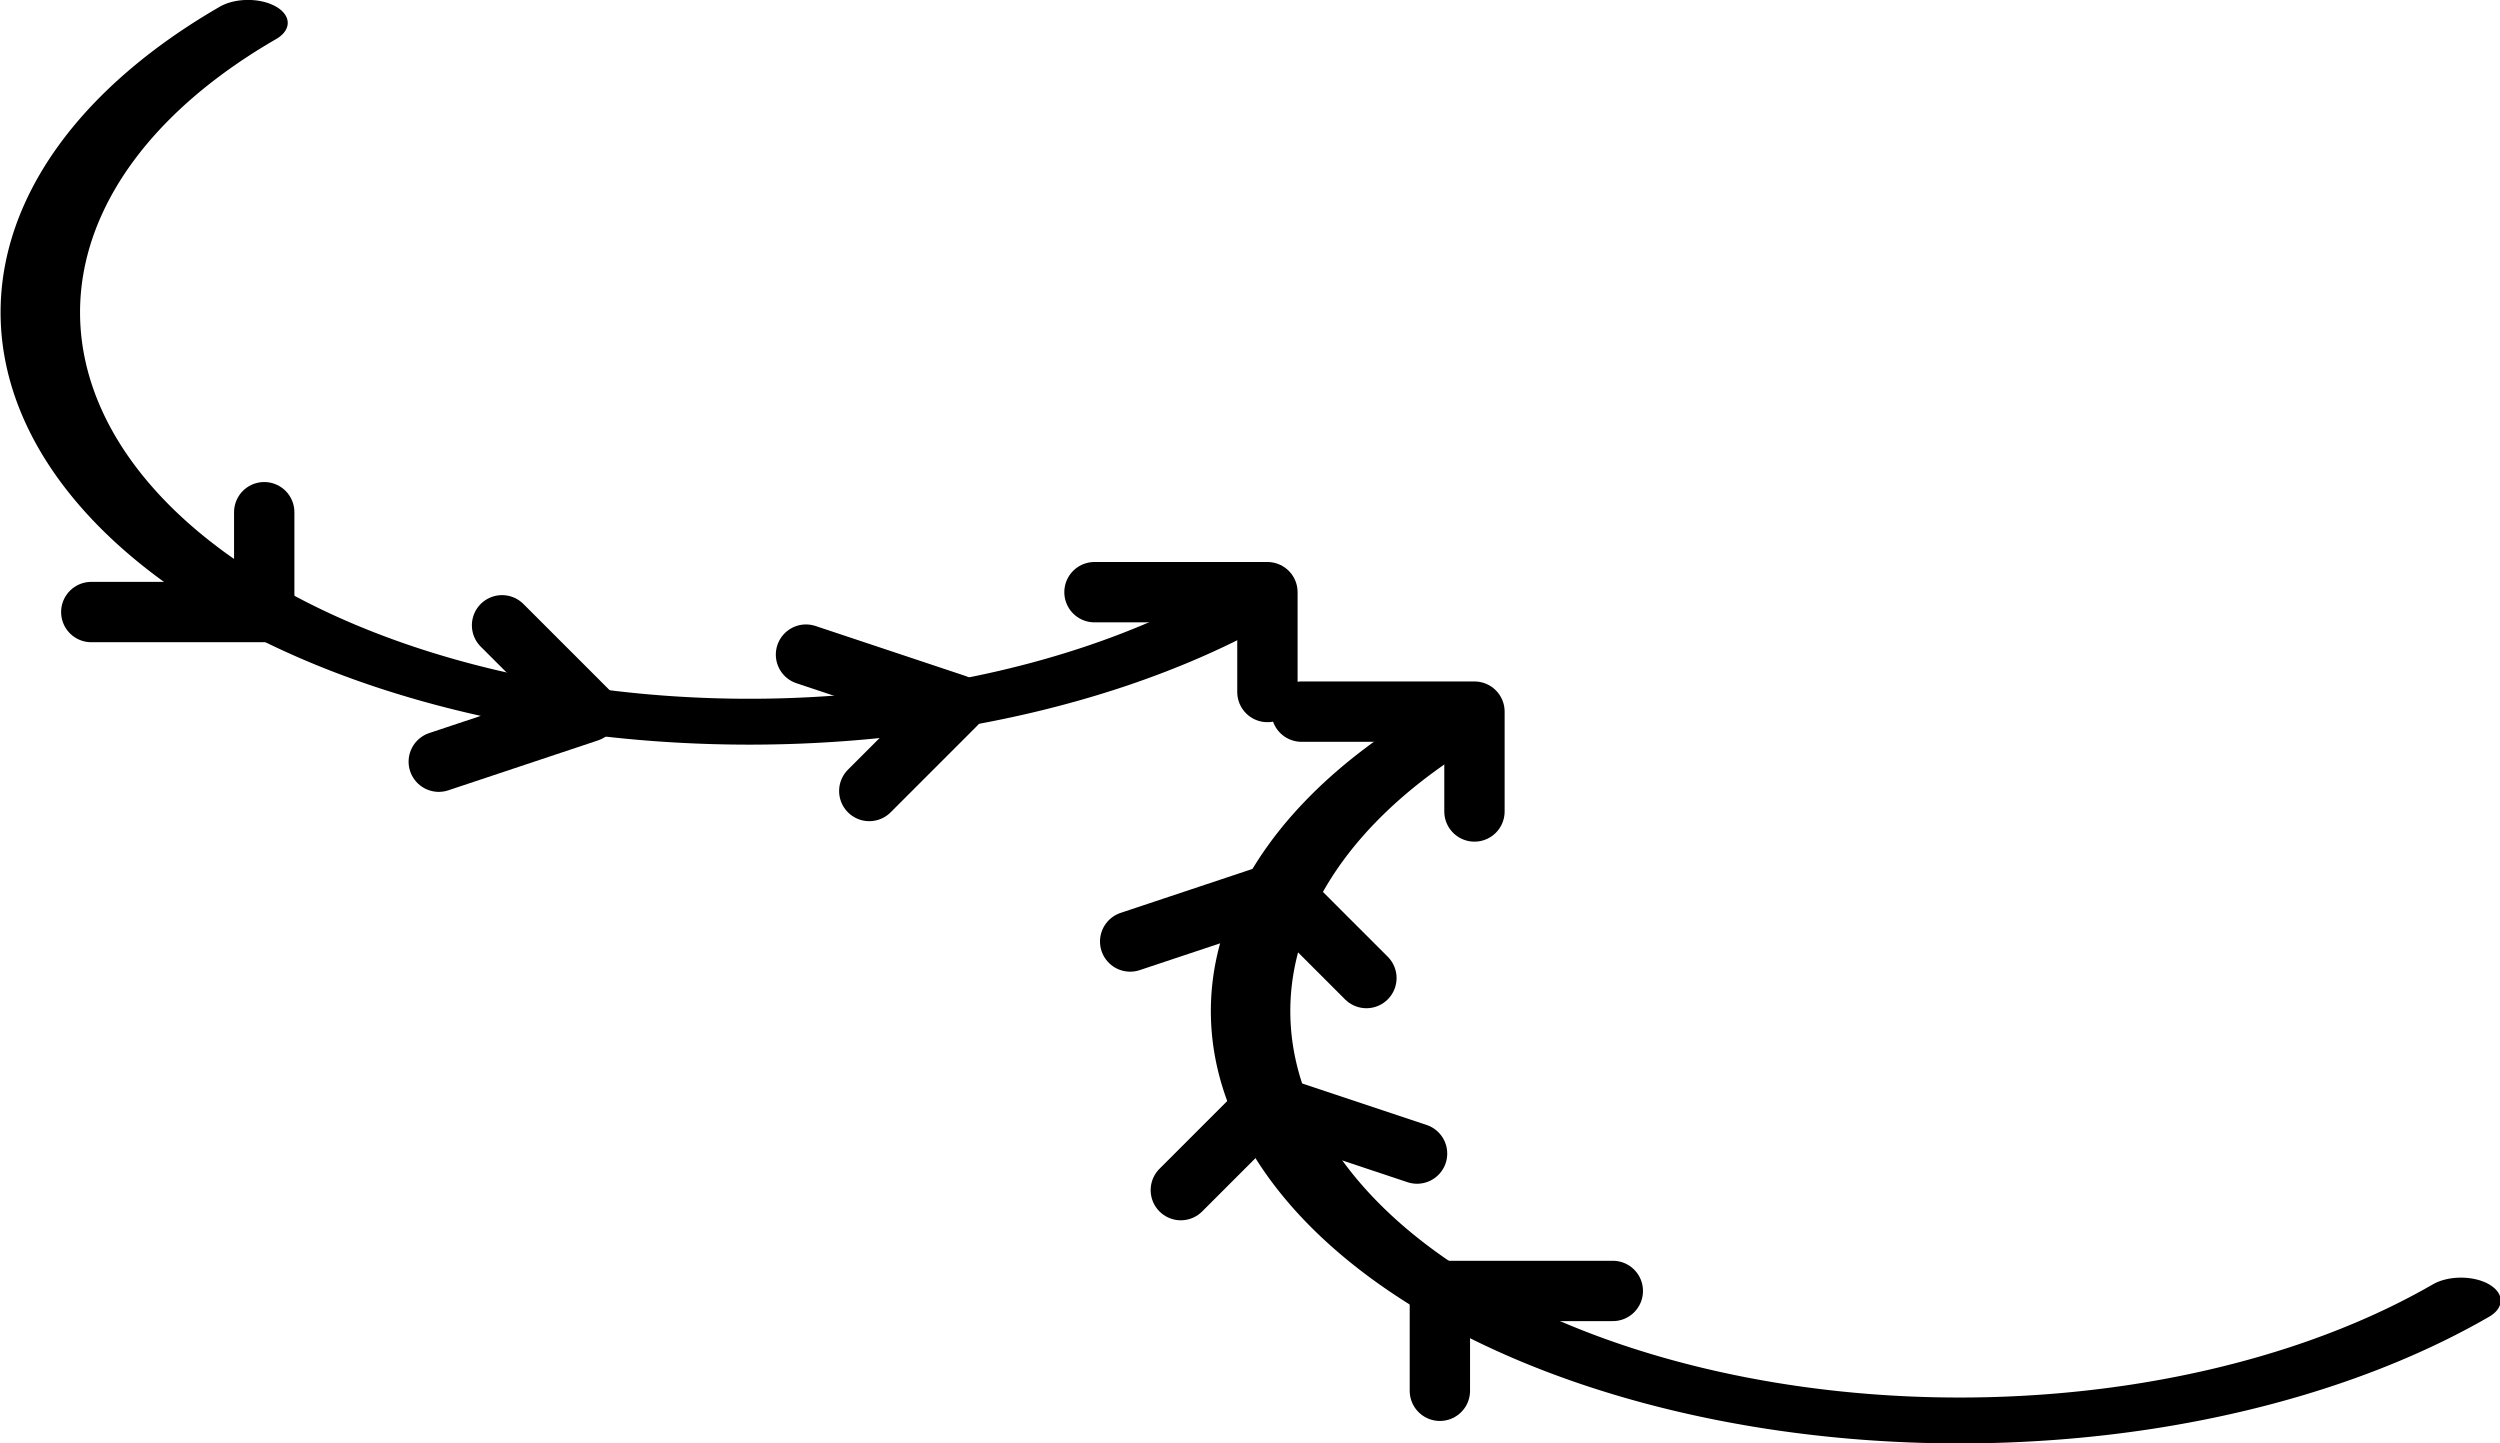 <?xml version="1.0" encoding="UTF-8" standalone="no"?>
<!-- Created with Inkscape (http://www.inkscape.org/) -->

<svg
   width="77.035"
   height="44.477"
   viewBox="0 0 20.382 11.768"
   version="1.1"
   id="svg1"
   inkscape:version="1.3.2 (091e20e, 2023-11-25, custom)"
   sodipodi:docname="projection_t_r.svg"
   xmlns:inkscape="http://www.inkscape.org/namespaces/inkscape"
   xmlns:sodipodi="http://sodipodi.sourceforge.net/DTD/sodipodi-0.dtd"
   xmlns="http://www.w3.org/2000/svg"
   xmlns:svg="http://www.w3.org/2000/svg">
  <sodipodi:namedview
     id="namedview1"
     pagecolor="#ffffff"
     bordercolor="#000000"
     borderopacity="0.25"
     inkscape:showpageshadow="2"
     inkscape:pageopacity="0.0"
     inkscape:pagecheckerboard="0"
     inkscape:deskcolor="#d1d1d1"
     inkscape:document-units="px"
     showgrid="true"
     inkscape:zoom="2.4793973"
     inkscape:cx="82.479722"
     inkscape:cy="28.635991"
     inkscape:window-width="1280"
     inkscape:window-height="730"
     inkscape:window-x="-6"
     inkscape:window-y="-6"
     inkscape:window-maximized="1"
     inkscape:current-layer="layer1">
    <inkscape:grid
       id="grid5"
       units="mm"
       originx="316.358"
       originy="-54.508"
       spacingx="1"
       spacingy="1"
       empcolor="#0099e5"
       empopacity="0.302"
       color="#0099e5"
       opacity="0.149"
       empspacing="5"
       dotted="false"
       gridanglex="30"
       gridanglez="30"
       visible="true"
       snapvisiblegridlinesonly="true" />
  </sodipodi:namedview>
  <defs
     id="defs1" />
  <g
     inkscape:label="Слой 1"
     inkscape:groupmode="layer"
     id="layer1"
     transform="translate(316.358,-54.508)">
    <path
       style="display:inline;fill:#000000;fill-opacity:0;stroke:#000000;stroke-width:0.492;stroke-linecap:round;stroke-dasharray:none;stroke-opacity:1"
       d="m -314.204,59.498 h -1.41 m 1.41,0 v -0.814"
       id="path8"
       sodipodi:nodetypes="cccc"
       inkscape:transform-center-x="4.6539964"
       inkscape:transform-center-y="2.0356557" />
    <path
       style="display:inline;fill:#000000;fill-opacity:0;stroke:#000000;stroke-width:0.529;stroke-linecap:round;stroke-dasharray:none;stroke-opacity:1"
       id="path9-3"
       sodipodi:type="arc"
       sodipodi:cx="-122.07321"
       sodipodi:cy="-236.18181"
       sodipodi:rx="4.7199197"
       sodipodi:ry="4.7196956"
       sodipodi:start="3.1415927"
       sodipodi:end="0"
       sodipodi:open="true"
       sodipodi:arc-type="arc"
       d="m -126.793,-236.182 a 4.72,4.72 0 0 1 4.72,-4.72 4.72,4.72 0 0 1 4.72,4.72"
       inkscape:transform-center-x="2.8904275"
       inkscape:transform-center-y="-0.69142182"
       transform="matrix(0.866,0.5,0.866,-0.5,0,0)" />
    <path
       style="fill:#000000;fill-opacity:0;stroke:#000000;stroke-width:0.492;stroke-linecap:round;stroke-dasharray:none;stroke-opacity:1"
       d="m -311.56,60.311 -1.221,0.407 m 1.221,-0.407 -0.705,-0.705"
       id="path8-0"
       sodipodi:nodetypes="cccc"
       inkscape:transform-center-x="1.9150209"
       inkscape:transform-center-y="3.106466" />
    <path
       style="display:inline;fill:#000000;fill-opacity:0;stroke:#000000;stroke-width:0.492;stroke-linecap:round;stroke-dasharray:none;stroke-opacity:1"
       d="m -306.025,59.336 v 0.814 m 0,-0.814 h -1.41"
       id="path8-8"
       sodipodi:nodetypes="cccc"
       inkscape:transform-center-x="-3.5257645"
       inkscape:transform-center-y="2.6870697" />
    <path
       style="display:inline;fill:#000000;fill-opacity:0;stroke:#000000;stroke-width:0.492;stroke-linecap:round;stroke-dasharray:none;stroke-opacity:1"
       d="m -308.566,60.252 -0.705,0.705 m 0.705,-0.705 -1.221,-0.407"
       id="path8-7"
       sodipodi:nodetypes="cccc"
       inkscape:transform-center-x="-1.0789767"
       inkscape:transform-center-y="3.3448988" />
    <path
       style="display:inline;fill:#000000;fill-opacity:0;stroke:#000000;stroke-width:0.492;stroke-linecap:round;stroke-dasharray:none;stroke-opacity:1"
       d="m -304.619,65.033 v 0.814 m 0,-0.814 h 1.41"
       id="path8-73"
       sodipodi:nodetypes="cccc"
       inkscape:transform-center-x="3.5257572"
       inkscape:transform-center-y="2.6870666" />
    <path
       style="display:inline;fill:#000000;fill-opacity:0;stroke:#000000;stroke-width:0.529;stroke-linecap:round;stroke-dasharray:none;stroke-opacity:1"
       id="path9-3-4"
       sodipodi:type="arc"
       sodipodi:cx="110.6785"
       sodipodi:cy="-236.18181"
       sodipodi:rx="4.7199197"
       sodipodi:ry="4.7196956"
       sodipodi:start="3.1415927"
       sodipodi:end="0"
       sodipodi:open="true"
       sodipodi:arc-type="arc"
       d="m 105.959,-236.182 a 4.72,4.72 0 0 1 4.72,-4.72 4.72,4.72 0 0 1 4.72,4.72"
       inkscape:transform-center-x="-1.1975523"
       inkscape:transform-center-y="1.6688436"
       transform="matrix(-0.866,-0.5,0.866,-0.5,0,0)" />
    <path
       style="fill:#000000;fill-opacity:0;stroke:#000000;stroke-width:0.492;stroke-linecap:round;stroke-dasharray:none;stroke-opacity:1"
       d="m -306.026,63.506 -0.705,0.705 m 0.705,-0.705 1.221,0.407"
       id="path8-0-8"
       sodipodi:nodetypes="cccc"
       inkscape:transform-center-x="5.380392"
       inkscape:transform-center-y="1.1056742" />
    <path
       style="display:inline;fill:#000000;fill-opacity:0;stroke:#000000;stroke-width:0.492;stroke-linecap:round;stroke-dasharray:none;stroke-opacity:1"
       d="m -304.337,60.31 -1.41,-5e-6 m 1.41,5e-6 v 0.814"
       id="path8-8-8"
       sodipodi:nodetypes="cccc"
       inkscape:transform-center-x="4.654"
       inkscape:transform-center-y="-2.0356562" />
    <path
       style="display:inline;fill:#000000;fill-opacity:0;stroke:#000000;stroke-width:0.492;stroke-linecap:round;stroke-dasharray:none;stroke-opacity:1"
       d="m -305.923,61.777 -1.221,0.407 m 1.221,-0.407 0.705,0.705"
       id="path8-7-5"
       sodipodi:nodetypes="cccc"
       inkscape:transform-center-x="5.7933578"
       inkscape:transform-center-y="-0.62296455" />
  </g>
</svg>
